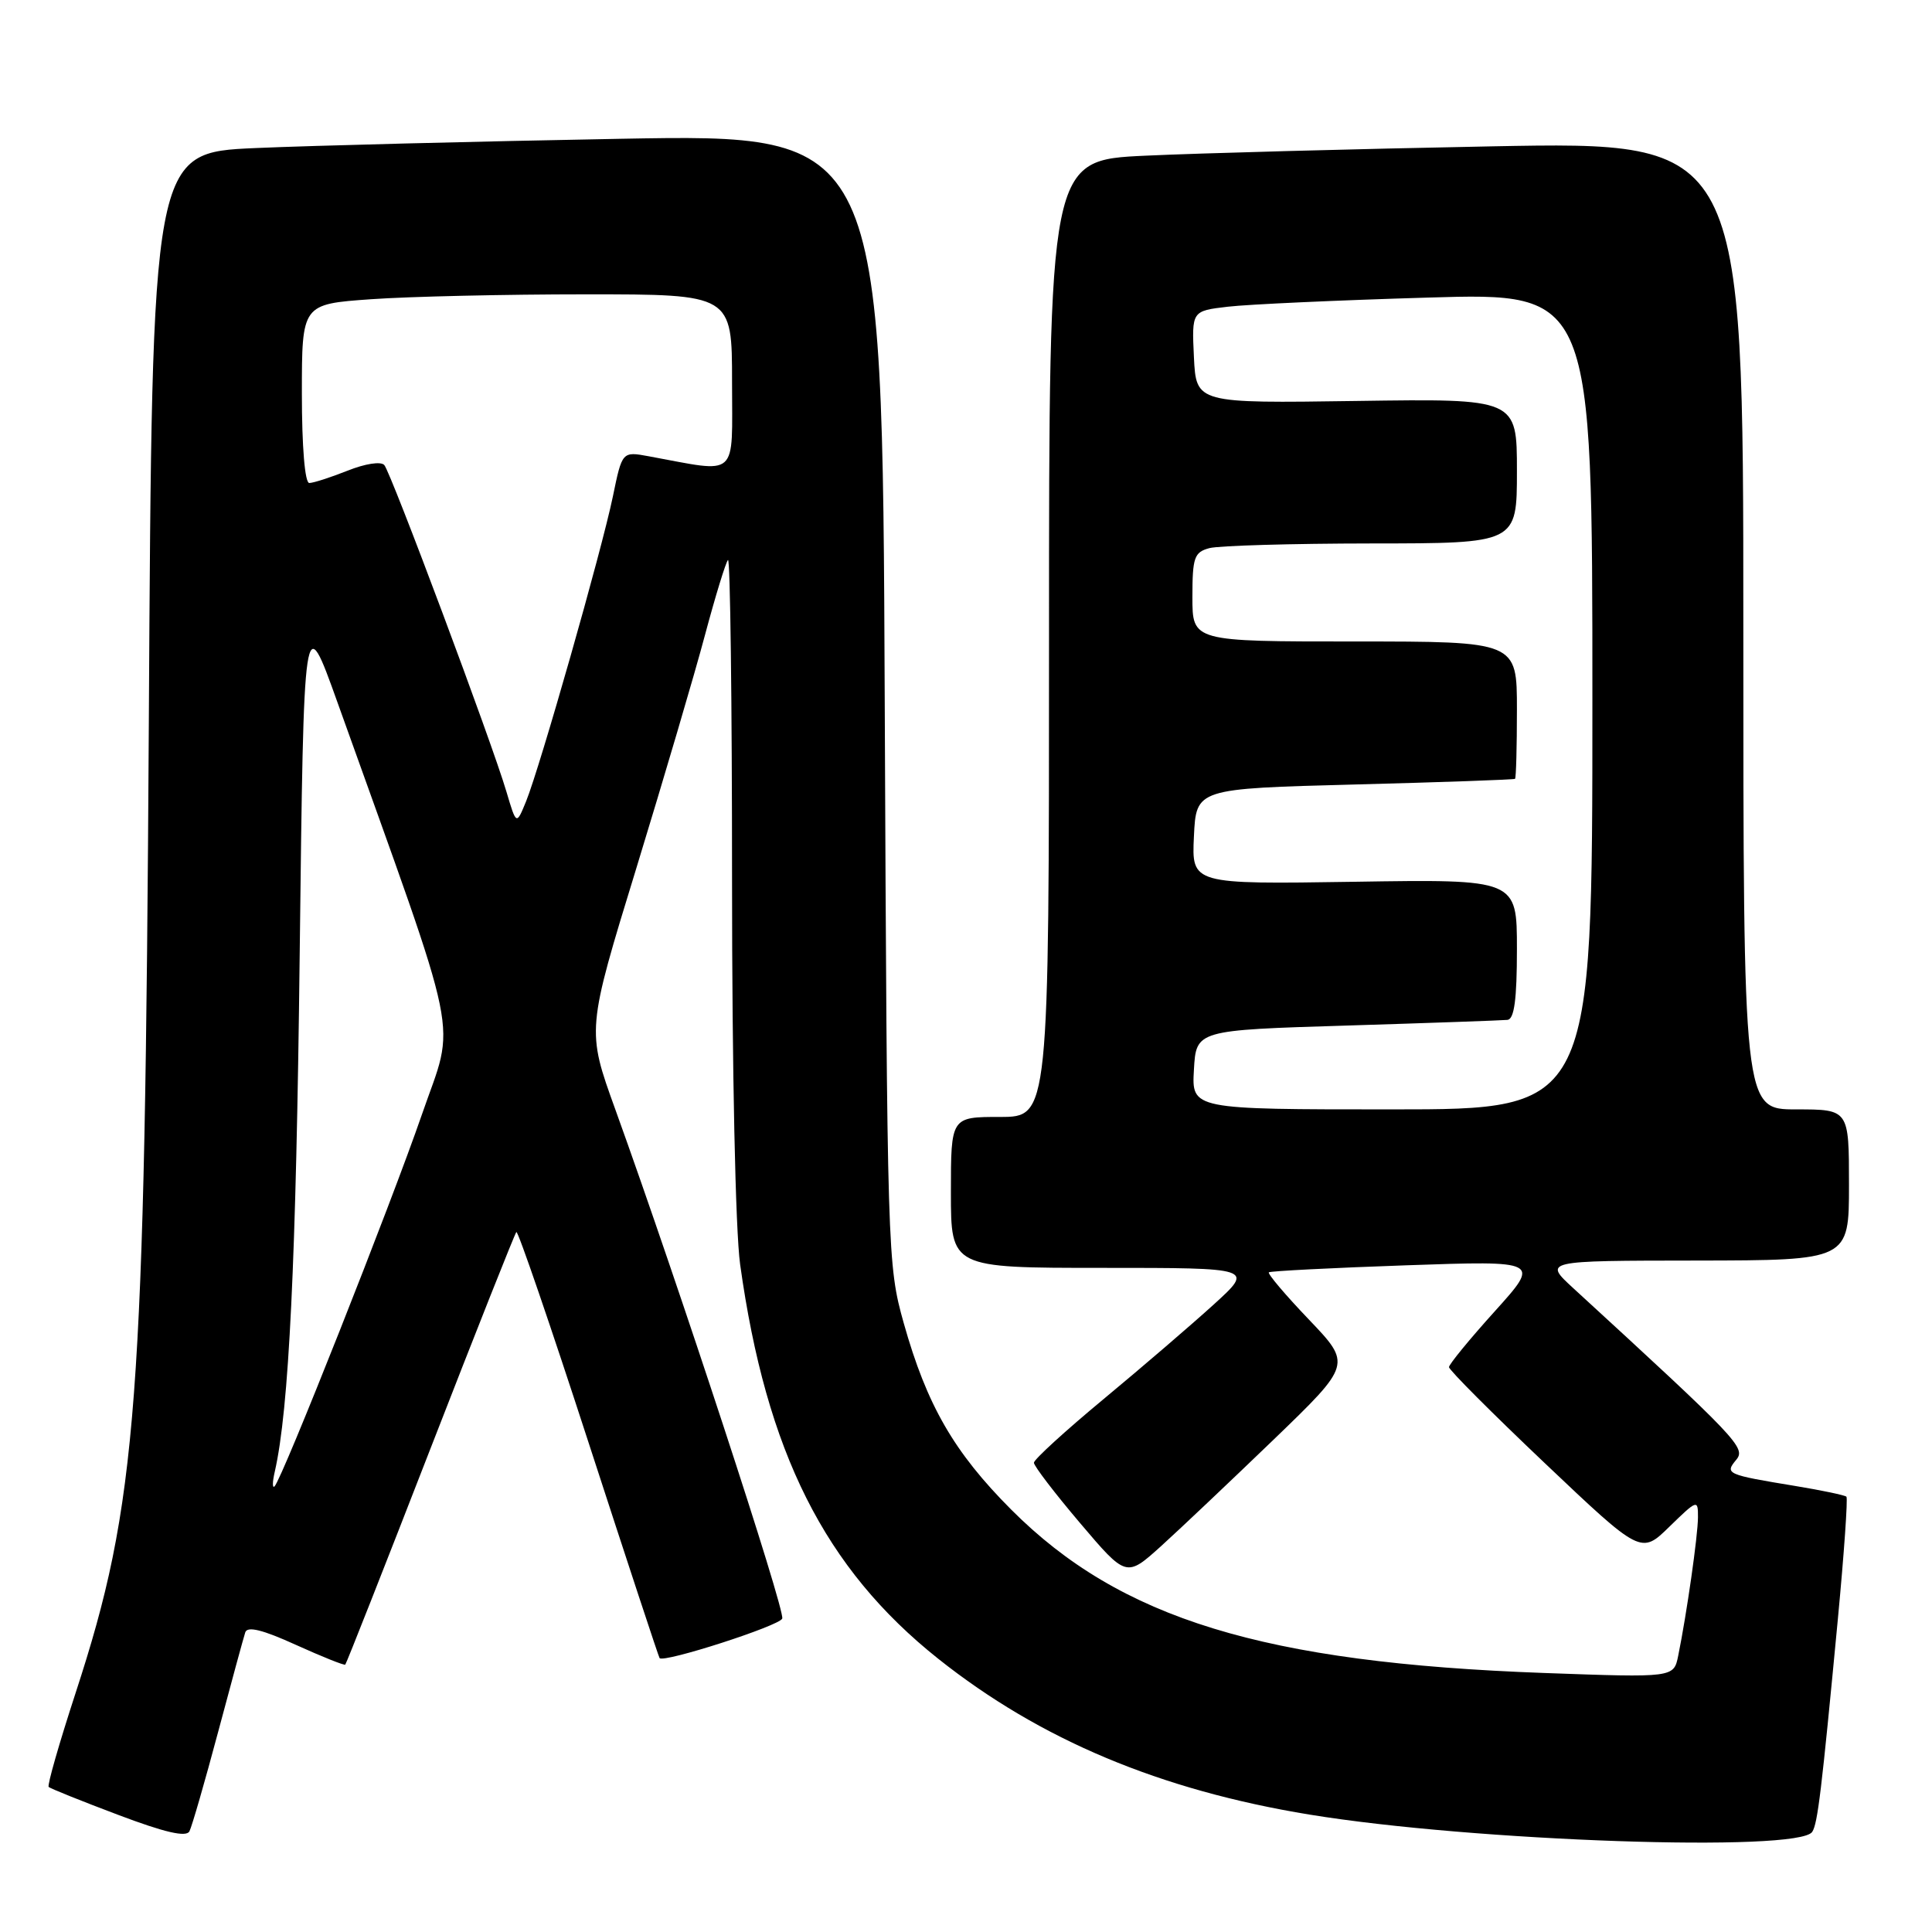<?xml version="1.0" encoding="UTF-8" standalone="no"?>
<!DOCTYPE svg PUBLIC "-//W3C//DTD SVG 1.1//EN" "http://www.w3.org/Graphics/SVG/1.1/DTD/svg11.dtd" >
<svg xmlns="http://www.w3.org/2000/svg" xmlns:xlink="http://www.w3.org/1999/xlink" version="1.1" viewBox="0 0 256 256">
 <g >
 <path fill="currentColor"
d=" M 240.13 242.73 C 240.85 241.63 241.36 237.39 243.52 214.60 C 244.35 205.85 244.86 198.53 244.66 198.32 C 244.45 198.12 241.41 197.48 237.89 196.90 C 228.77 195.40 228.51 195.29 230.06 193.43 C 231.37 191.85 230.35 190.77 208.50 170.72 C 204.50 167.05 204.50 167.05 224.75 167.03 C 245.00 167.00 245.00 167.00 245.00 157.00 C 245.00 147.00 245.00 147.00 238.00 147.00 C 231.00 147.00 231.00 147.00 231.00 82.88 C 231.00 18.76 231.00 18.76 197.75 19.39 C 179.46 19.74 158.76 20.30 151.75 20.63 C 139.00 21.22 139.00 21.22 139.00 84.61 C 139.00 148.00 139.00 148.00 132.50 148.00 C 126.00 148.00 126.00 148.00 126.00 158.00 C 126.00 168.00 126.00 168.00 146.08 168.00 C 166.16 168.00 166.16 168.00 160.83 172.85 C 157.90 175.51 151.34 181.15 146.25 185.37 C 141.16 189.59 137.00 193.39 137.00 193.82 C 137.00 194.25 139.75 197.85 143.12 201.82 C 149.24 209.03 149.24 209.03 153.87 204.85 C 156.42 202.54 163.13 196.18 168.80 190.72 C 179.10 180.78 179.10 180.78 173.43 174.84 C 170.31 171.58 167.93 168.76 168.13 168.59 C 168.33 168.42 176.51 168.00 186.31 167.66 C 204.12 167.04 204.12 167.04 198.06 173.76 C 194.73 177.45 192.00 180.78 192.00 181.15 C 192.00 181.53 197.73 187.27 204.72 193.90 C 217.45 205.97 217.45 205.97 221.22 202.28 C 224.90 198.70 225.00 198.66 224.99 201.05 C 224.98 203.49 223.50 213.86 222.37 219.40 C 221.78 222.30 221.78 222.30 204.64 221.68 C 167.42 220.33 148.45 214.52 133.99 200.03 C 126.41 192.43 122.81 186.20 119.75 175.32 C 117.59 167.63 117.55 166.27 117.23 92.63 C 116.92 17.76 116.92 17.76 82.21 18.39 C 63.12 18.74 41.35 19.29 33.83 19.62 C 20.15 20.22 20.15 20.22 19.72 95.86 C 19.19 186.36 18.23 199.15 10.02 224.32 C 7.85 230.97 6.24 236.57 6.45 236.78 C 6.65 236.98 10.80 238.65 15.66 240.48 C 21.85 242.82 24.68 243.47 25.10 242.66 C 25.43 242.02 27.14 236.10 28.90 229.50 C 30.66 222.90 32.28 216.96 32.50 216.29 C 32.78 215.45 34.81 215.95 39.20 217.95 C 42.67 219.52 45.61 220.70 45.75 220.57 C 45.90 220.43 50.97 207.56 57.03 191.97 C 63.09 176.38 68.22 163.45 68.42 163.25 C 68.63 163.04 72.94 175.61 78.00 191.19 C 83.06 206.76 87.29 219.60 87.40 219.71 C 87.99 220.36 103.28 215.43 103.65 214.47 C 104.06 213.39 89.91 170.22 81.53 147.00 C 77.73 136.49 77.73 136.49 84.33 115.00 C 87.95 103.17 92.05 89.28 93.42 84.12 C 94.80 78.96 96.17 74.50 96.46 74.20 C 96.76 73.91 97.00 93.06 97.00 116.76 C 97.00 141.86 97.45 163.06 98.07 167.53 C 101.53 192.42 109.28 207.84 124.34 219.81 C 137.83 230.53 153.73 237.20 173.50 240.44 C 195.24 244.00 238.34 245.48 240.13 242.73 Z  M 36.41 195.00 C 38.29 186.78 39.24 167.20 39.71 126.55 C 40.25 80.60 40.25 80.60 44.71 93.05 C 61.43 139.76 60.39 134.65 55.89 147.72 C 51.80 159.57 37.40 195.94 36.38 196.95 C 36.08 197.25 36.09 196.37 36.41 195.00 Z  M 158.20 141.75 C 158.50 136.50 158.50 136.50 178.50 135.89 C 189.50 135.55 199.06 135.21 199.75 135.14 C 200.65 135.04 201.00 132.41 201.00 125.75 C 201.00 116.50 201.00 116.50 179.45 116.84 C 157.90 117.17 157.90 117.17 158.20 110.84 C 158.50 104.50 158.50 104.50 179.50 103.95 C 191.05 103.65 200.61 103.31 200.75 103.20 C 200.89 103.09 201.00 98.95 201.00 94.00 C 201.00 85.00 201.00 85.00 179.50 85.00 C 158.00 85.00 158.00 85.00 158.00 79.12 C 158.00 73.86 158.24 73.17 160.25 72.63 C 161.49 72.30 171.16 72.02 181.75 72.01 C 201.00 72.00 201.00 72.00 201.00 62.41 C 201.00 52.82 201.00 52.82 179.75 53.13 C 158.50 53.44 158.50 53.44 158.20 47.32 C 157.91 41.20 157.91 41.20 162.70 40.64 C 165.34 40.33 177.29 39.78 189.25 39.43 C 211.00 38.78 211.00 38.78 211.00 92.89 C 211.00 147.00 211.00 147.00 184.45 147.00 C 157.90 147.00 157.90 147.00 158.20 141.75 Z  M 67.11 104.92 C 65.13 98.23 51.81 62.63 50.92 61.62 C 50.47 61.11 48.37 61.44 46.05 62.37 C 43.80 63.26 41.52 64.00 40.98 64.00 C 40.40 64.00 40.00 59.22 40.00 52.15 C 40.00 40.30 40.00 40.30 49.15 39.65 C 54.19 39.29 67.01 39.00 77.65 39.00 C 97.00 39.00 97.00 39.00 97.00 50.63 C 97.00 63.57 98.01 62.67 85.97 60.46 C 82.44 59.81 82.44 59.81 81.21 65.78 C 79.74 72.90 71.54 101.68 69.71 106.18 C 68.42 109.34 68.42 109.34 67.11 104.92 Z "/>
</g>
</svg>